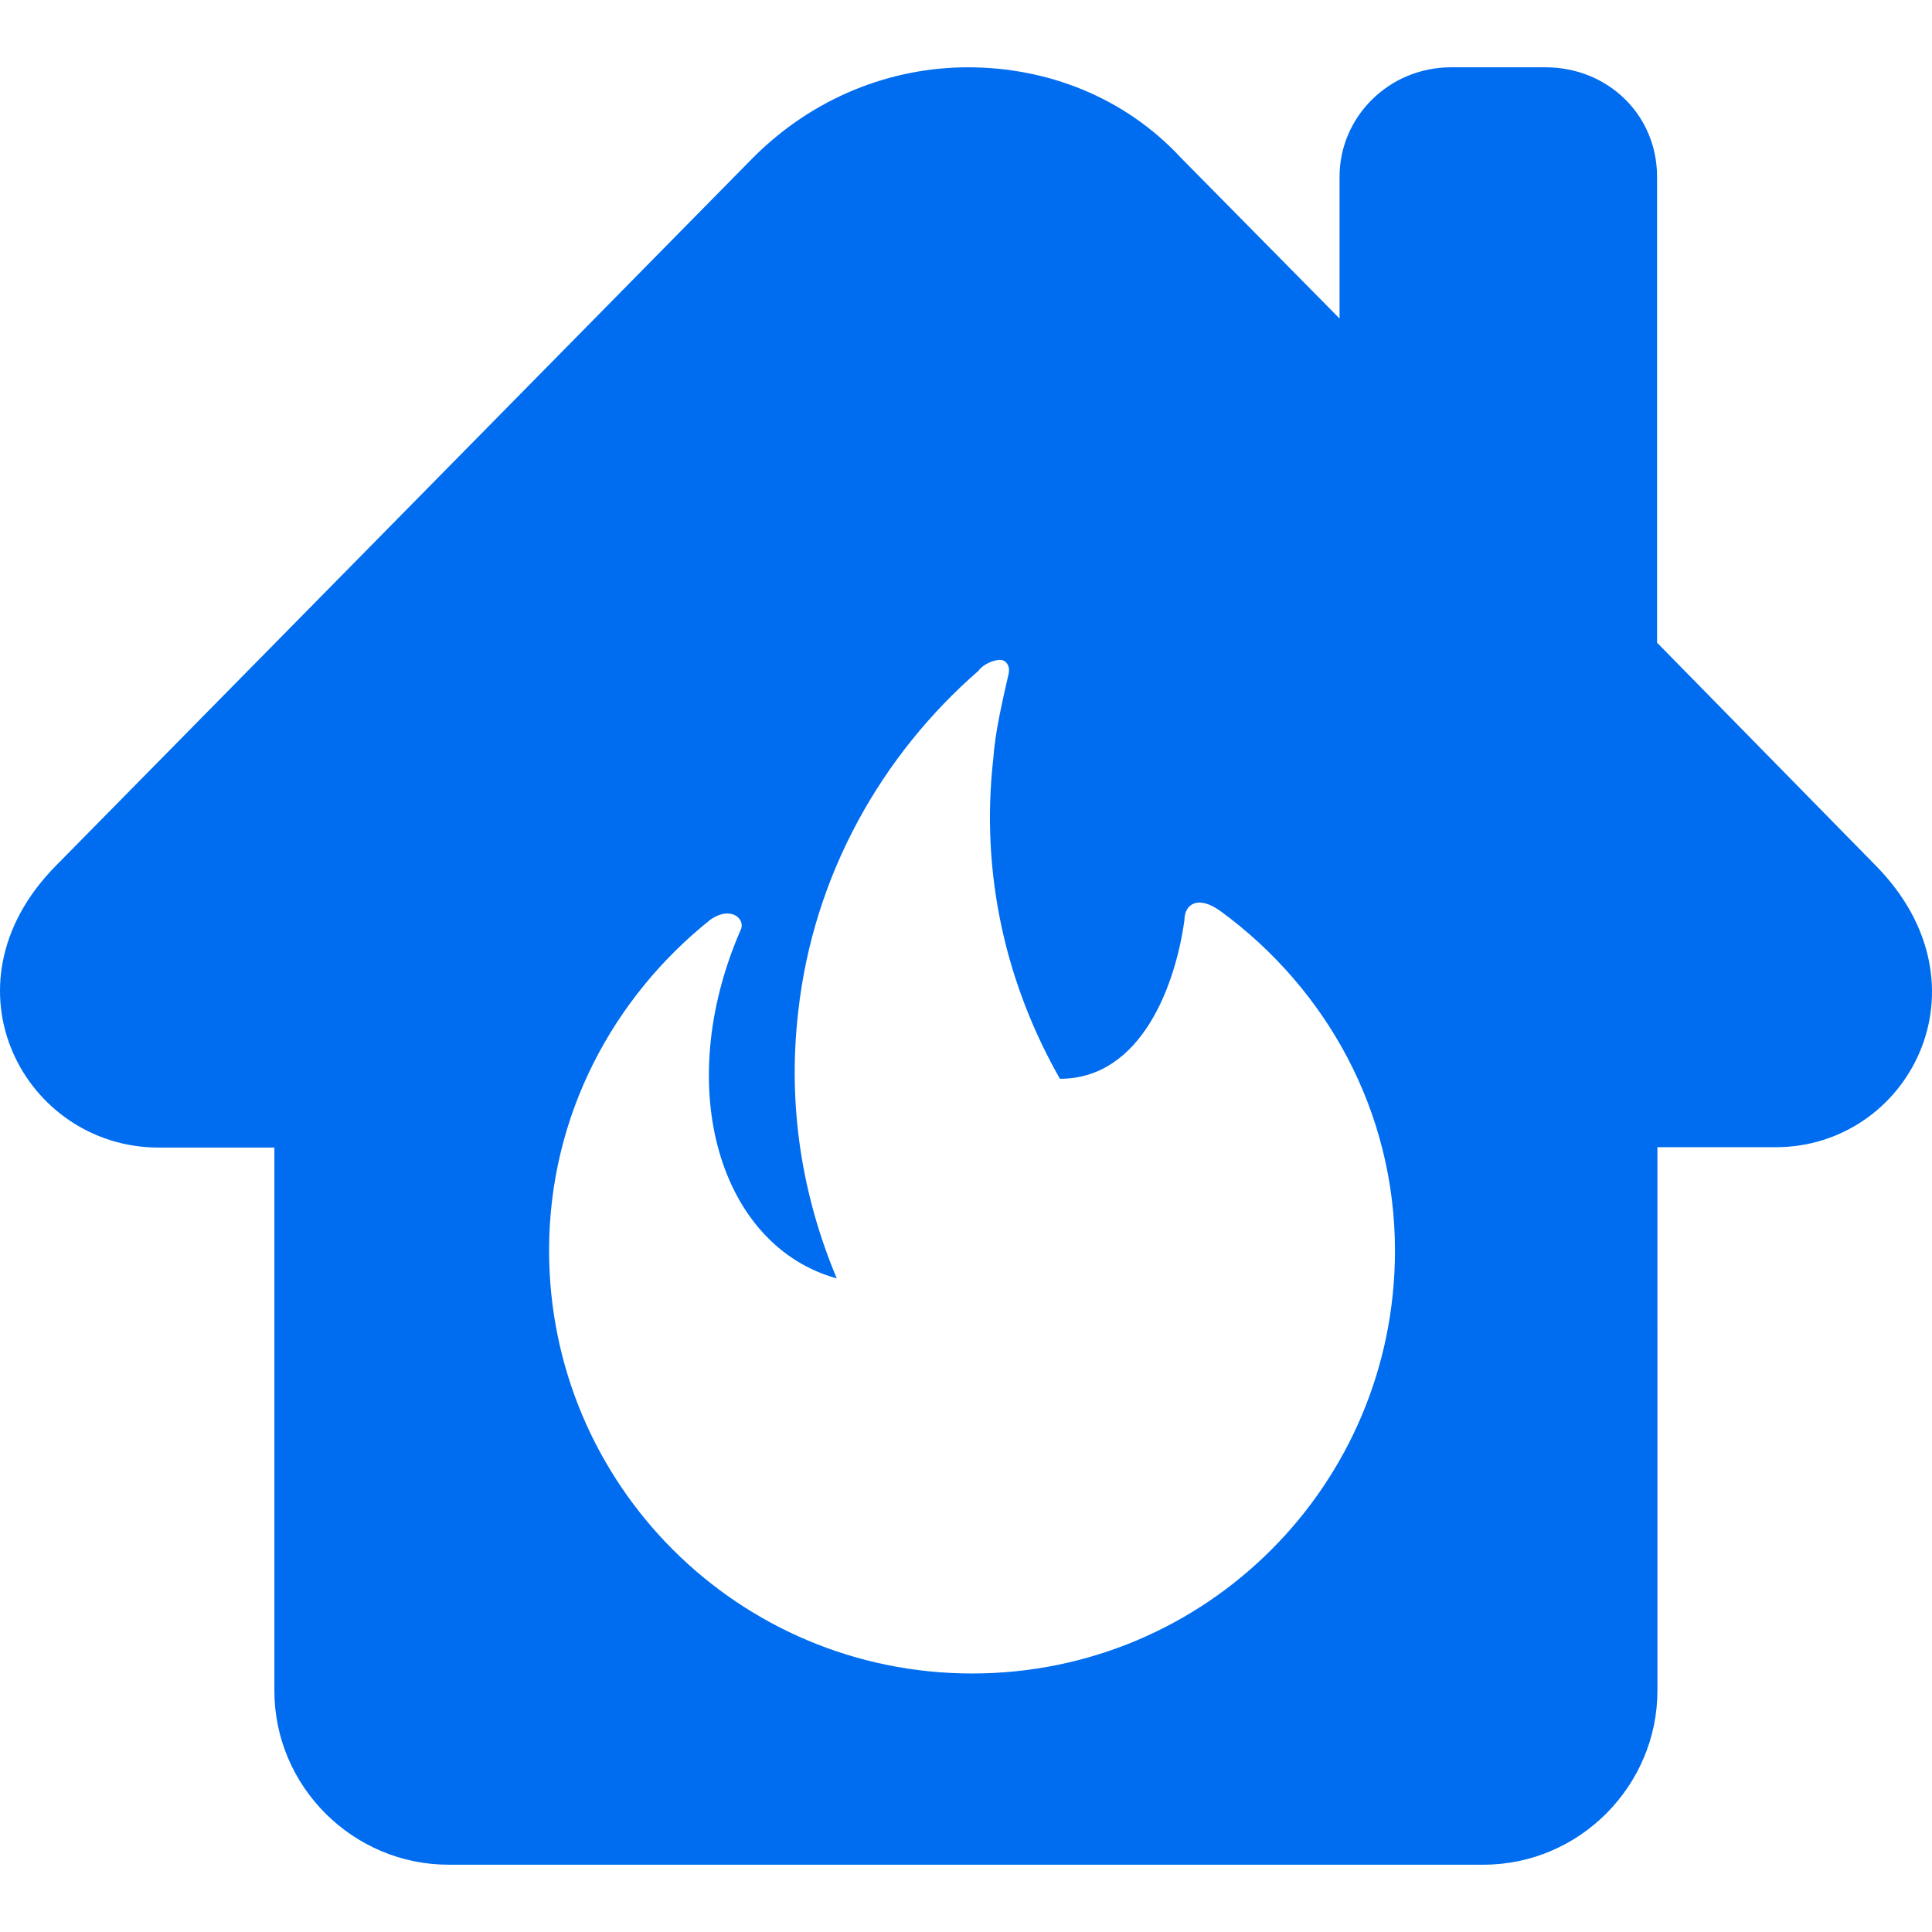 <?xml version="1.0" encoding="iso-8859-1"?>
<!-- Generator: Adobe Illustrator 16.0.0, SVG Export Plug-In . SVG Version: 6.00 Build 0)  -->
<!DOCTYPE svg PUBLIC "-//W3C//DTD SVG 1.1//EN" "http://www.w3.org/Graphics/SVG/1.1/DTD/svg11.dtd">
<svg xmlns="http://www.w3.org/2000/svg" xmlns:xlink="http://www.w3.org/1999/xlink" version="1.1" id="Capa_1" x="0px" y="0px" width="512px" height="512px" viewBox="0 0 550.666 550.666" style="enable-background:new 0 0 550.666 550.666;" xml:space="preserve">
<g>
	<path d="M534.703,246.783l-62.4-63.6v-132.8c0-17.7-14.1-31.2-31.8-31.2h-26.9c-17.7,0-31.8,14.1-31.8,31.2v40.4l-45.3-45.9   c-15.9-17.1-37.9-25.7-60.6-25.7c-22,0-44.1,8.6-61.2,25.7l-198.9,202c-33.7,34.3-8.6,80.2,29.4,80.2h33v154.799   c0,27.5,22.6,49.602,49.6,49.602h295c27.5,0,49.6-22.602,49.6-49.602V326.983h33.7   C543.902,326.983,568.402,281.083,534.703,246.783z M277.102,476.983c-66.699,0-120.599-53.9-120.599-120.602   c0-38.6,18.4-72.199,45.9-94.199c6.1-4.3,10.4,0,8.6,3.1c-19.6,45.3-5.5,90,27.5,99.099c-9.8-23.299-14.1-49-11-75.898   c4.3-39.201,23.9-73.401,51.399-97.301c1.2-1.8,4.301-3.1,6.101-3.1s3.1,1.8,2.399,4.3c-1.8,8-3.699,15.9-4.3,23.9   c-3.7,33,3.7,64.3,19,91.201c23.3,0,33-26.9,35.5-45.301c0-4.3,3.7-7.3,10.4-2.4c30,22,49.6,56.9,49.6,96.701   C397.602,423.083,343.802,476.983,277.102,476.983z" fill="#006DF0"/>
</g>
<g>
</g>
<g>
</g>
<g>
</g>
<g>
</g>
<g>
</g>
<g>
</g>
<g>
</g>
<g>
</g>
<g>
</g>
<g>
</g>
<g>
</g>
<g>
</g>
<g>
</g>
<g>
</g>
<g>
</g>
</svg>

